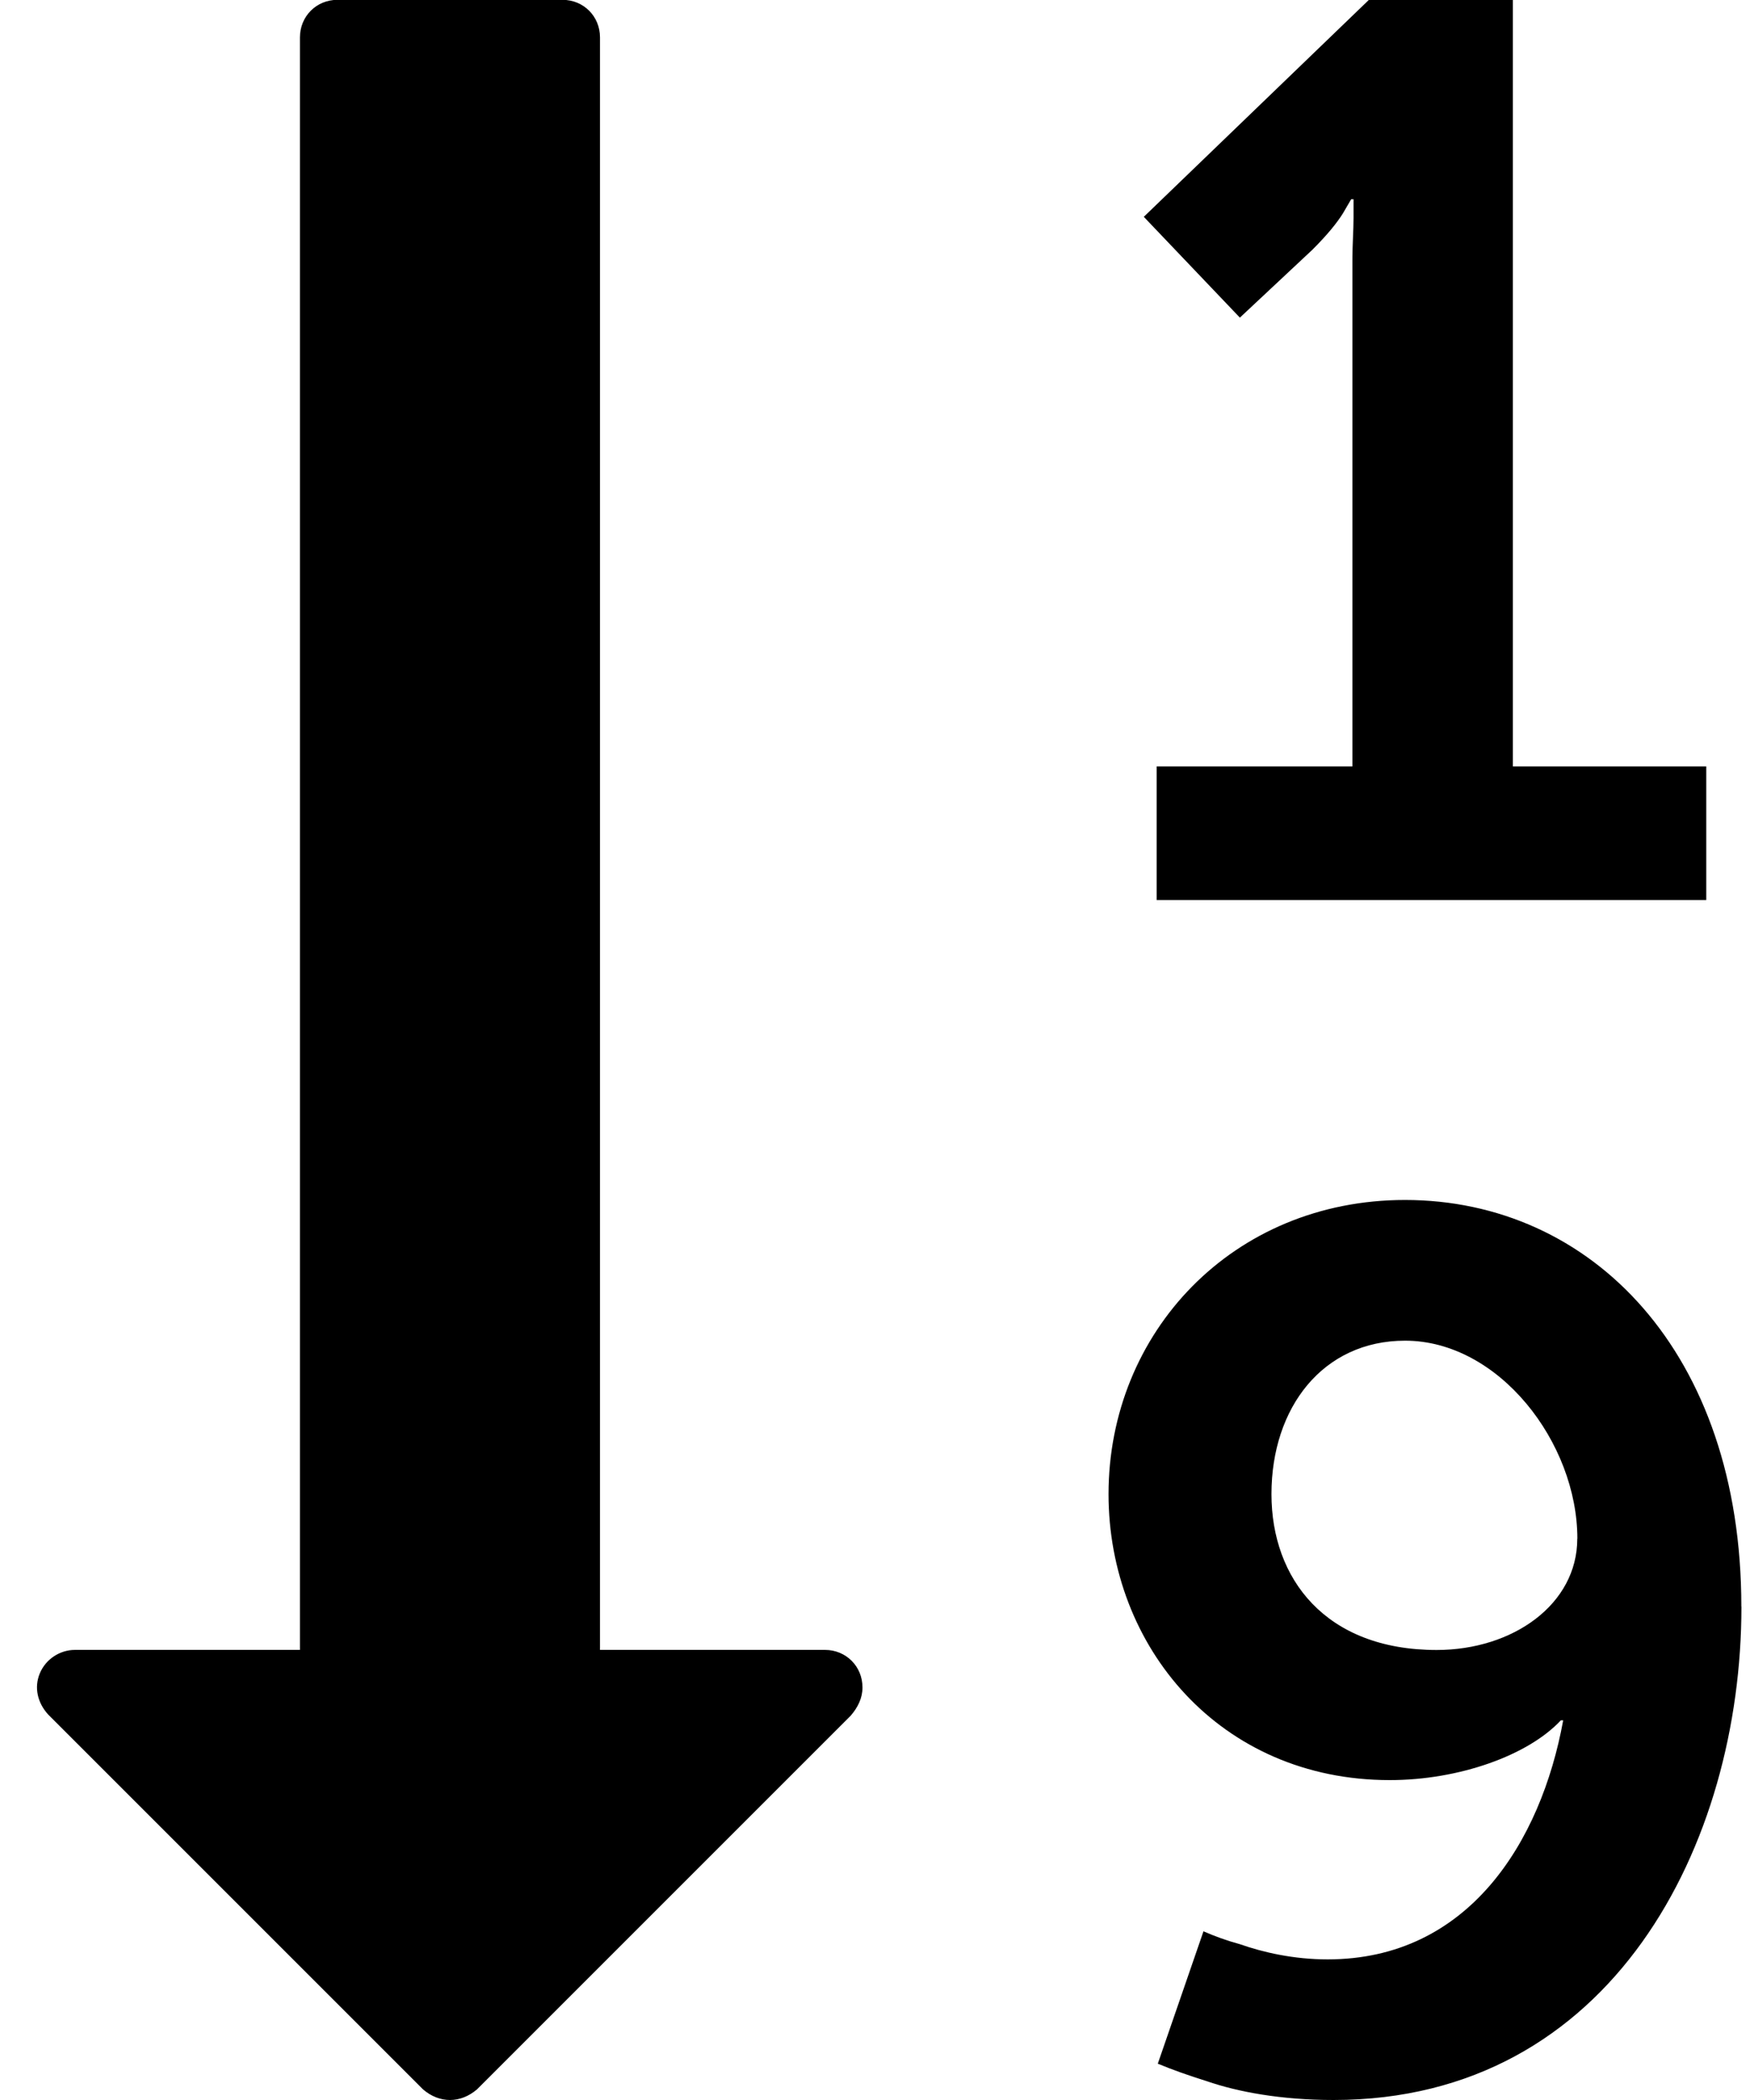<!-- Generated by IcoMoon.io -->
<svg version="1.1" xmlns="http://www.w3.org/2000/svg" width="20" height="24" viewBox="0 0 20 24">
<path d="M18.027 17.585c0-1.098-0.897-2.263-1.969-2.263-0.938 0-1.527 0.763-1.527 1.754 0 0.964 0.616 1.781 1.888 1.781 0.871 0 1.607-0.522 1.607-1.272zM9.857 19.286c0 0.121-0.054 0.228-0.134 0.321l-4.272 4.272c-0.094 0.080-0.201 0.121-0.308 0.121s-0.214-0.040-0.308-0.121l-4.286-4.286c-0.121-0.134-0.161-0.308-0.094-0.469s0.228-0.268 0.402-0.268h2.571v-18.429c0-0.241 0.188-0.429 0.429-0.429h2.571c0.241 0 0.429 0.188 0.429 0.429v18.429h2.571c0.241 0 0.429 0.188 0.429 0.429zM19.902 18.362c0 2.705-1.473 5.638-4.661 5.638-0.603 0-1.098-0.094-1.446-0.214-0.214-0.067-0.402-0.134-0.563-0.201l0.522-1.513c0.121 0.054 0.268 0.107 0.415 0.147 0.268 0.094 0.616 0.174 1.004 0.174 1.607 0 2.438-1.339 2.692-2.732h-0.027c-0.375 0.402-1.165 0.683-1.955 0.683-1.942 0-3.214-1.527-3.214-3.268 0-1.848 1.42-3.362 3.388-3.362 2.129 0 3.844 1.741 3.844 4.647zM19.5 8.759v1.527h-6.281v-1.527h2.237v-5.786c0-0.174 0.013-0.348 0.013-0.482v-0.214h-0.027l-0.094 0.161c-0.067 0.107-0.174 0.241-0.348 0.415l-0.83 0.777-1.098-1.152 2.571-2.478h1.647v8.759h2.21z"></path>
</svg>
